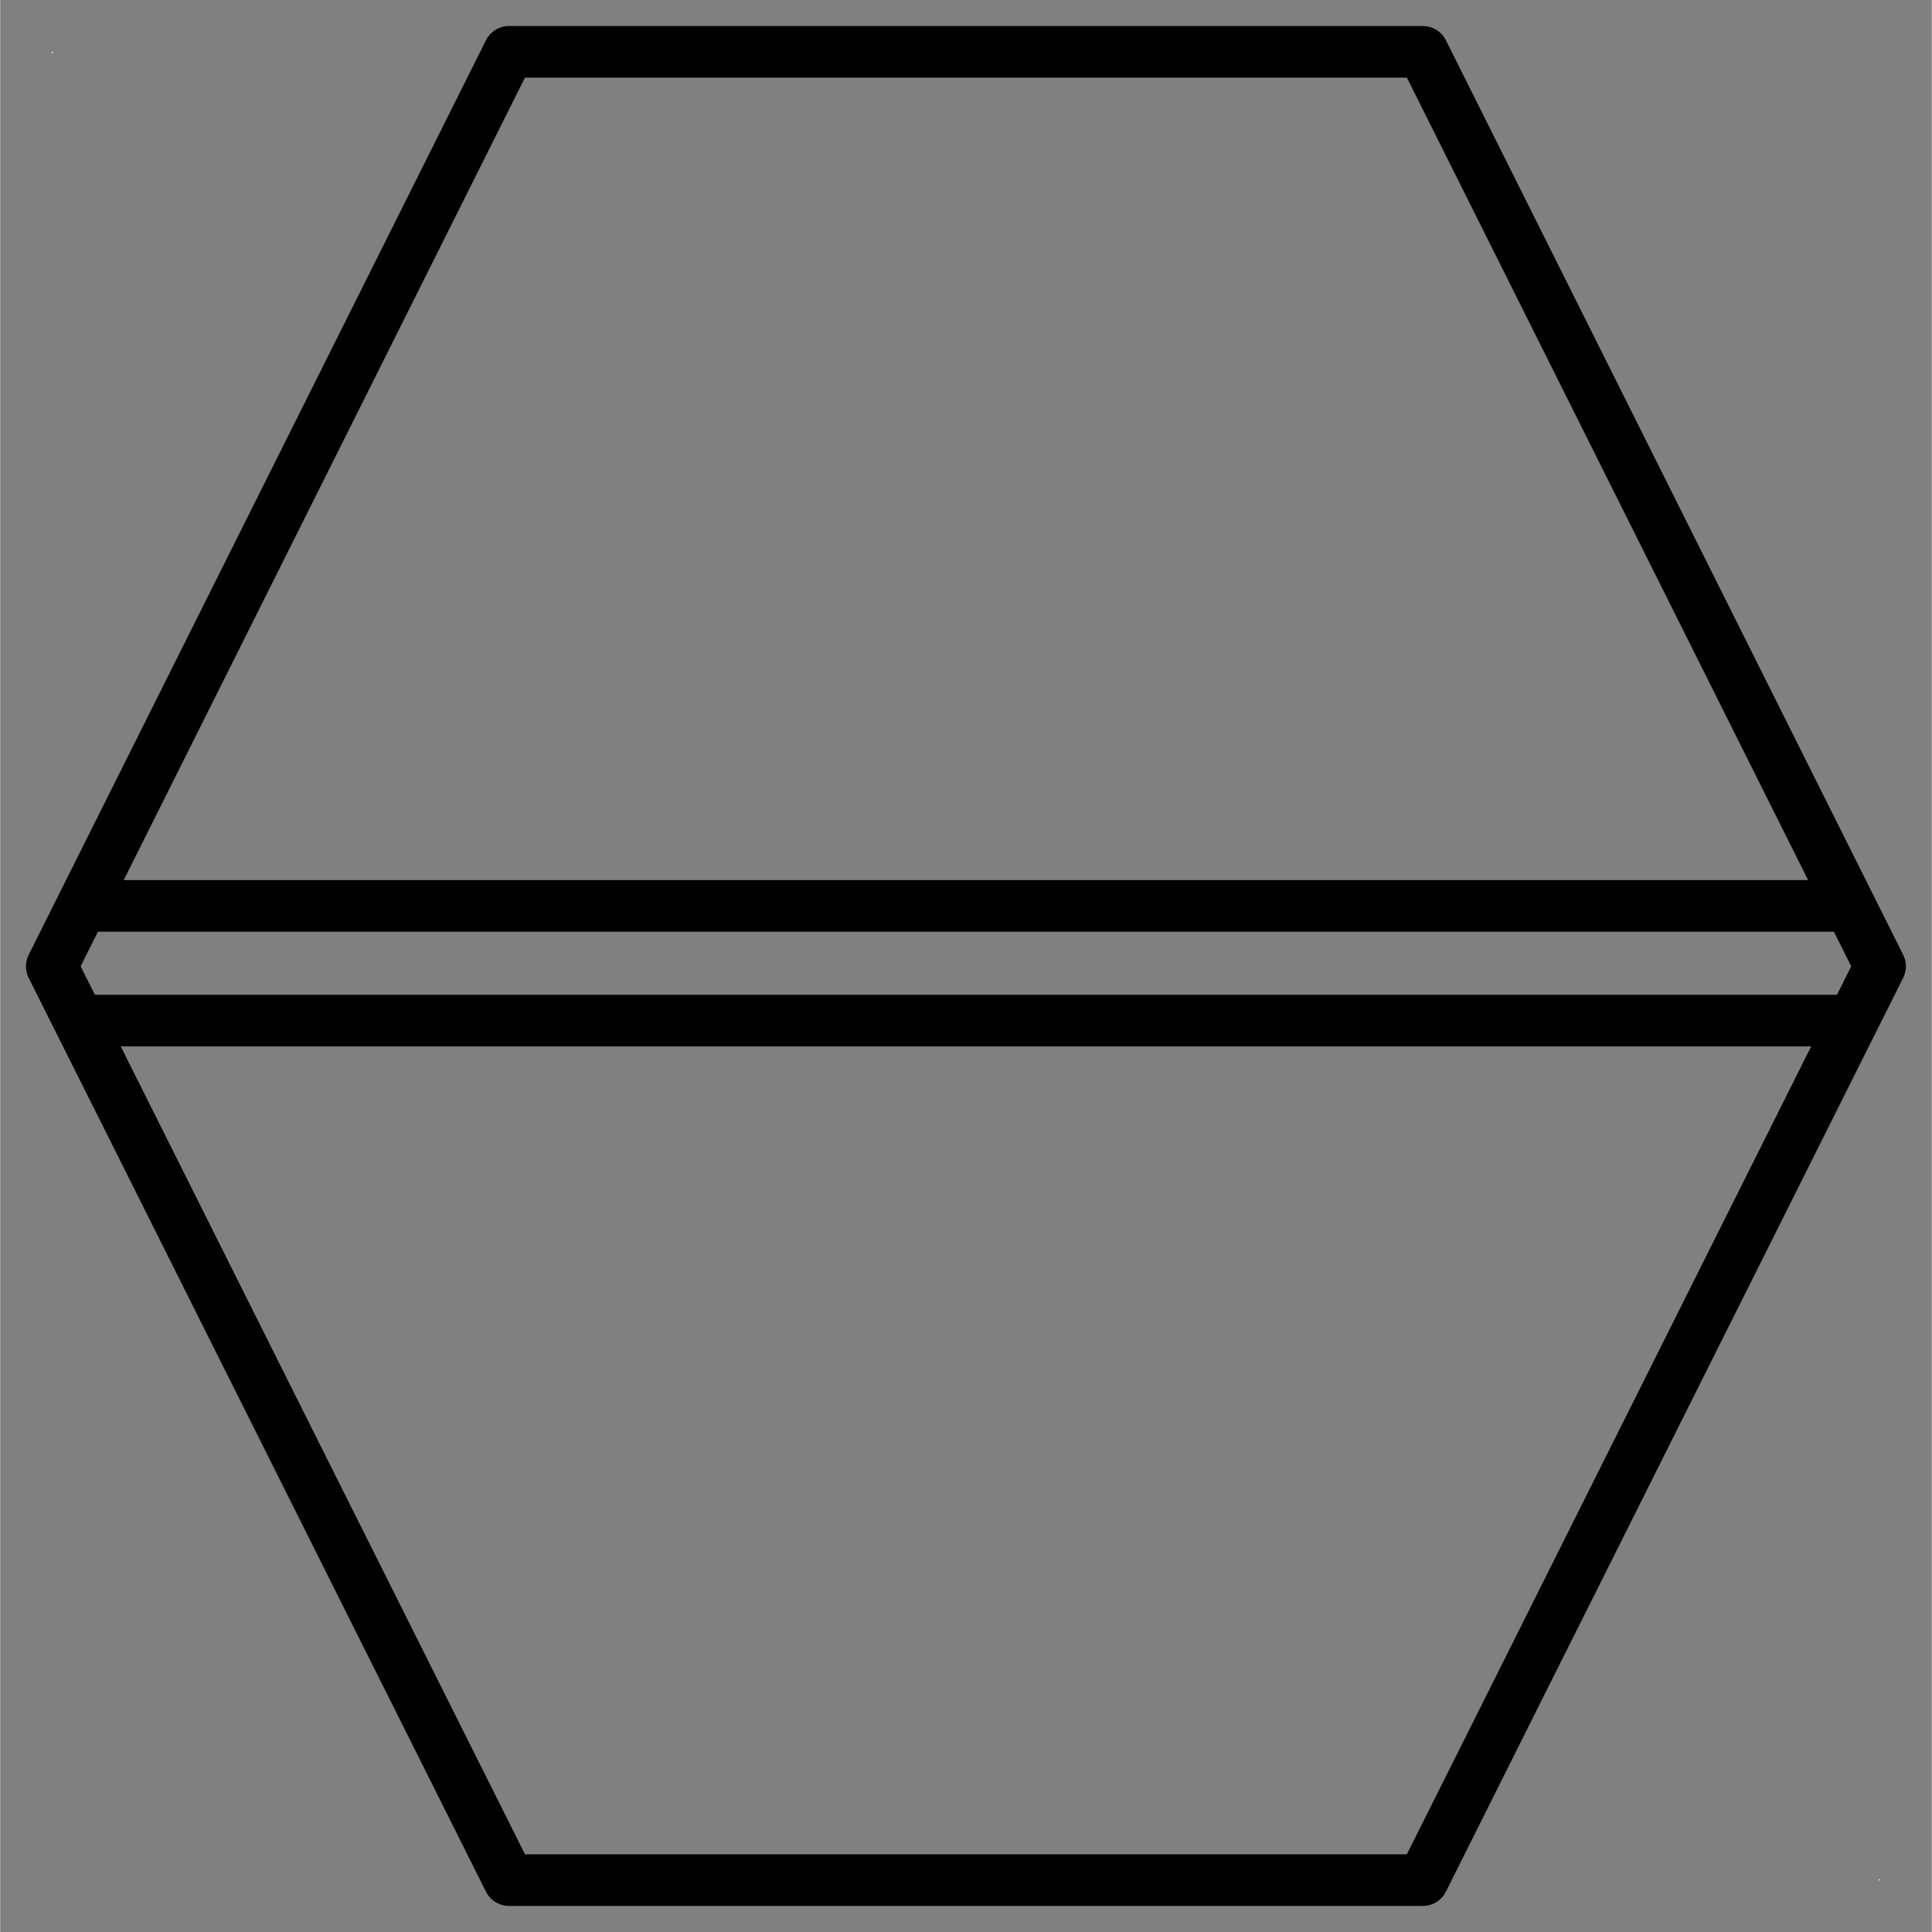 <?xml version="1.0" encoding="UTF-8" standalone="no"?>
<!DOCTYPE svg PUBLIC "-//W3C//DTD SVG 1.0//EN" "C:\SeeVisioDTD\svg10.dtd">
<!-- Généré par Microsoft Visio 11.0, SVG Export, v1.0 FL_EI010303.svg Page 1 -->
<svg xmlns="http://www.w3.org/2000/svg" xmlns:v="http://schemas.microsoft.com/visio/2003/SVGExtensions/" width="0.374in"
		height="0.374in" viewBox="0 0 26.952 26.957" xml:space="preserve" color-interpolation-filters="sRGB" class="st6">
	<rect x="0" y="0" width="26.952" height="26.957" fill="#808080" stroke="none"/>
	<v:documentProperties v:langID="1036" v:metric="true" v:viewMarkup="false"/>
	<style type="text/css">
	<![CDATA[
		.st1 {fill:#ffffff;stroke:none;stroke-linecap:round;stroke-linejoin:round;stroke-width:0.72}
		.st2 {fill:none;stroke:#000000;stroke-linecap:round;stroke-linejoin:round;stroke-width:0.72}
		.st3 {fill:none;stroke:none;stroke-width:1}
		.st4 {fill:none}
		.st5 {stroke:#000000;stroke-linecap:butt;stroke-width:0.72}
		.st6 {fill:none;fill-rule:evenodd;font-size:12;overflow:visible;stroke-linecap:square;stroke-miterlimit:3}
	]]>
	</style>
	<g v:mID="0" v:index="1" v:groupContext="foregroundPage">
		<title>Page 1</title>
		<v:pageProperties v:drawingScale="0.0393701" v:pageScale="0.0393701" v:drawingUnits="24" v:shadowOffsetX="8.50393"
				v:shadowOffsetY="-8.50393"/>
		<g id="group1-1" transform="translate(0.72,-0.72)" v:mID="1" v:groupContext="group">
			<title>format_img</title>
			<g id="shape2-2" v:mID="2" v:groupContext="shape" transform="translate(0,-25.496)">
				<title>point1</title>
				<rect x="0" y="26.941" width="0.016" height="0.016" class="st1"/>
			</g>
			<g id="shape3-4" v:mID="3" v:groupContext="shape" transform="translate(25.496,0)">
				<title>point2</title>
				<rect x="0" y="26.941" width="0.016" height="0.016" class="st1"/>
			</g>
		</g>
		<g id="shape4-6" v:mID="4" v:groupContext="shape" transform="translate(0.72,-0.727)">
			<title>Hexa</title>
			<path d="M6.38 1.45 L19.13 1.45 L25.51 14.21 L19.13 26.96 L6.38 26.96 L0 14.21 L6.38 1.45 Z" class="st2"/>
		</g>
		<g id="group5-8" transform="translate(1.274,-14.32)" v:mID="5" v:groupContext="group">
			<title>trait1</title>
			<g id="shape6-9" v:mID="6" v:groupContext="shape">
				<title>Feuille.6</title>
				<path d="M0 26.96 L24.38 26.96 L0 26.96 Z" class="st3"/>
			</g>
			<g id="group7-11" v:mID="7" v:groupContext="group">
				<title>Feuille.7</title>
				<g id="shape8-12" v:mID="8" v:groupContext="shape">
					<title>Feuille.8</title>
					<path d="M0 26.96 L24.38 26.96 L0 26.96 Z" class="st3"/>
				</g>
				<g id="shape9-14" v:mID="9" v:groupContext="shape">
					<title>Feuille.9</title>
					<path d="M0 26.96 L24.38 26.96 L0 26.96 Z" class="st4"/>
					<path d="M0 26.96 L24.38 26.96" class="st5"/>
				</g>
			</g>
		</g>
		<g id="group10-17" transform="translate(1.275,-12.72)" v:mID="10" v:groupContext="group">
			<title>trait2</title>
			<g id="shape11-18" v:mID="11" v:groupContext="shape">
				<title>Feuille.9</title>
				<path d="M0 26.96 L24.38 26.96 L0 26.96 Z" class="st3"/>
			</g>
			<g id="group12-20" v:mID="12" v:groupContext="group">
				<title>Feuille.10</title>
				<g id="shape13-21" v:mID="13" v:groupContext="shape">
					<title>Feuille.13</title>
					<path d="M0 26.96 L24.38 26.96 L0 26.96 Z" class="st3"/>
				</g>
				<g id="shape14-23" v:mID="14" v:groupContext="shape">
					<title>Feuille.14</title>
					<path d="M0 26.96 L24.38 26.96 L0 26.96 Z" class="st4"/>
					<path d="M0 26.96 L24.38 26.96" class="st5"/>
				</g>
			</g>
		</g>
	</g>
</svg>
